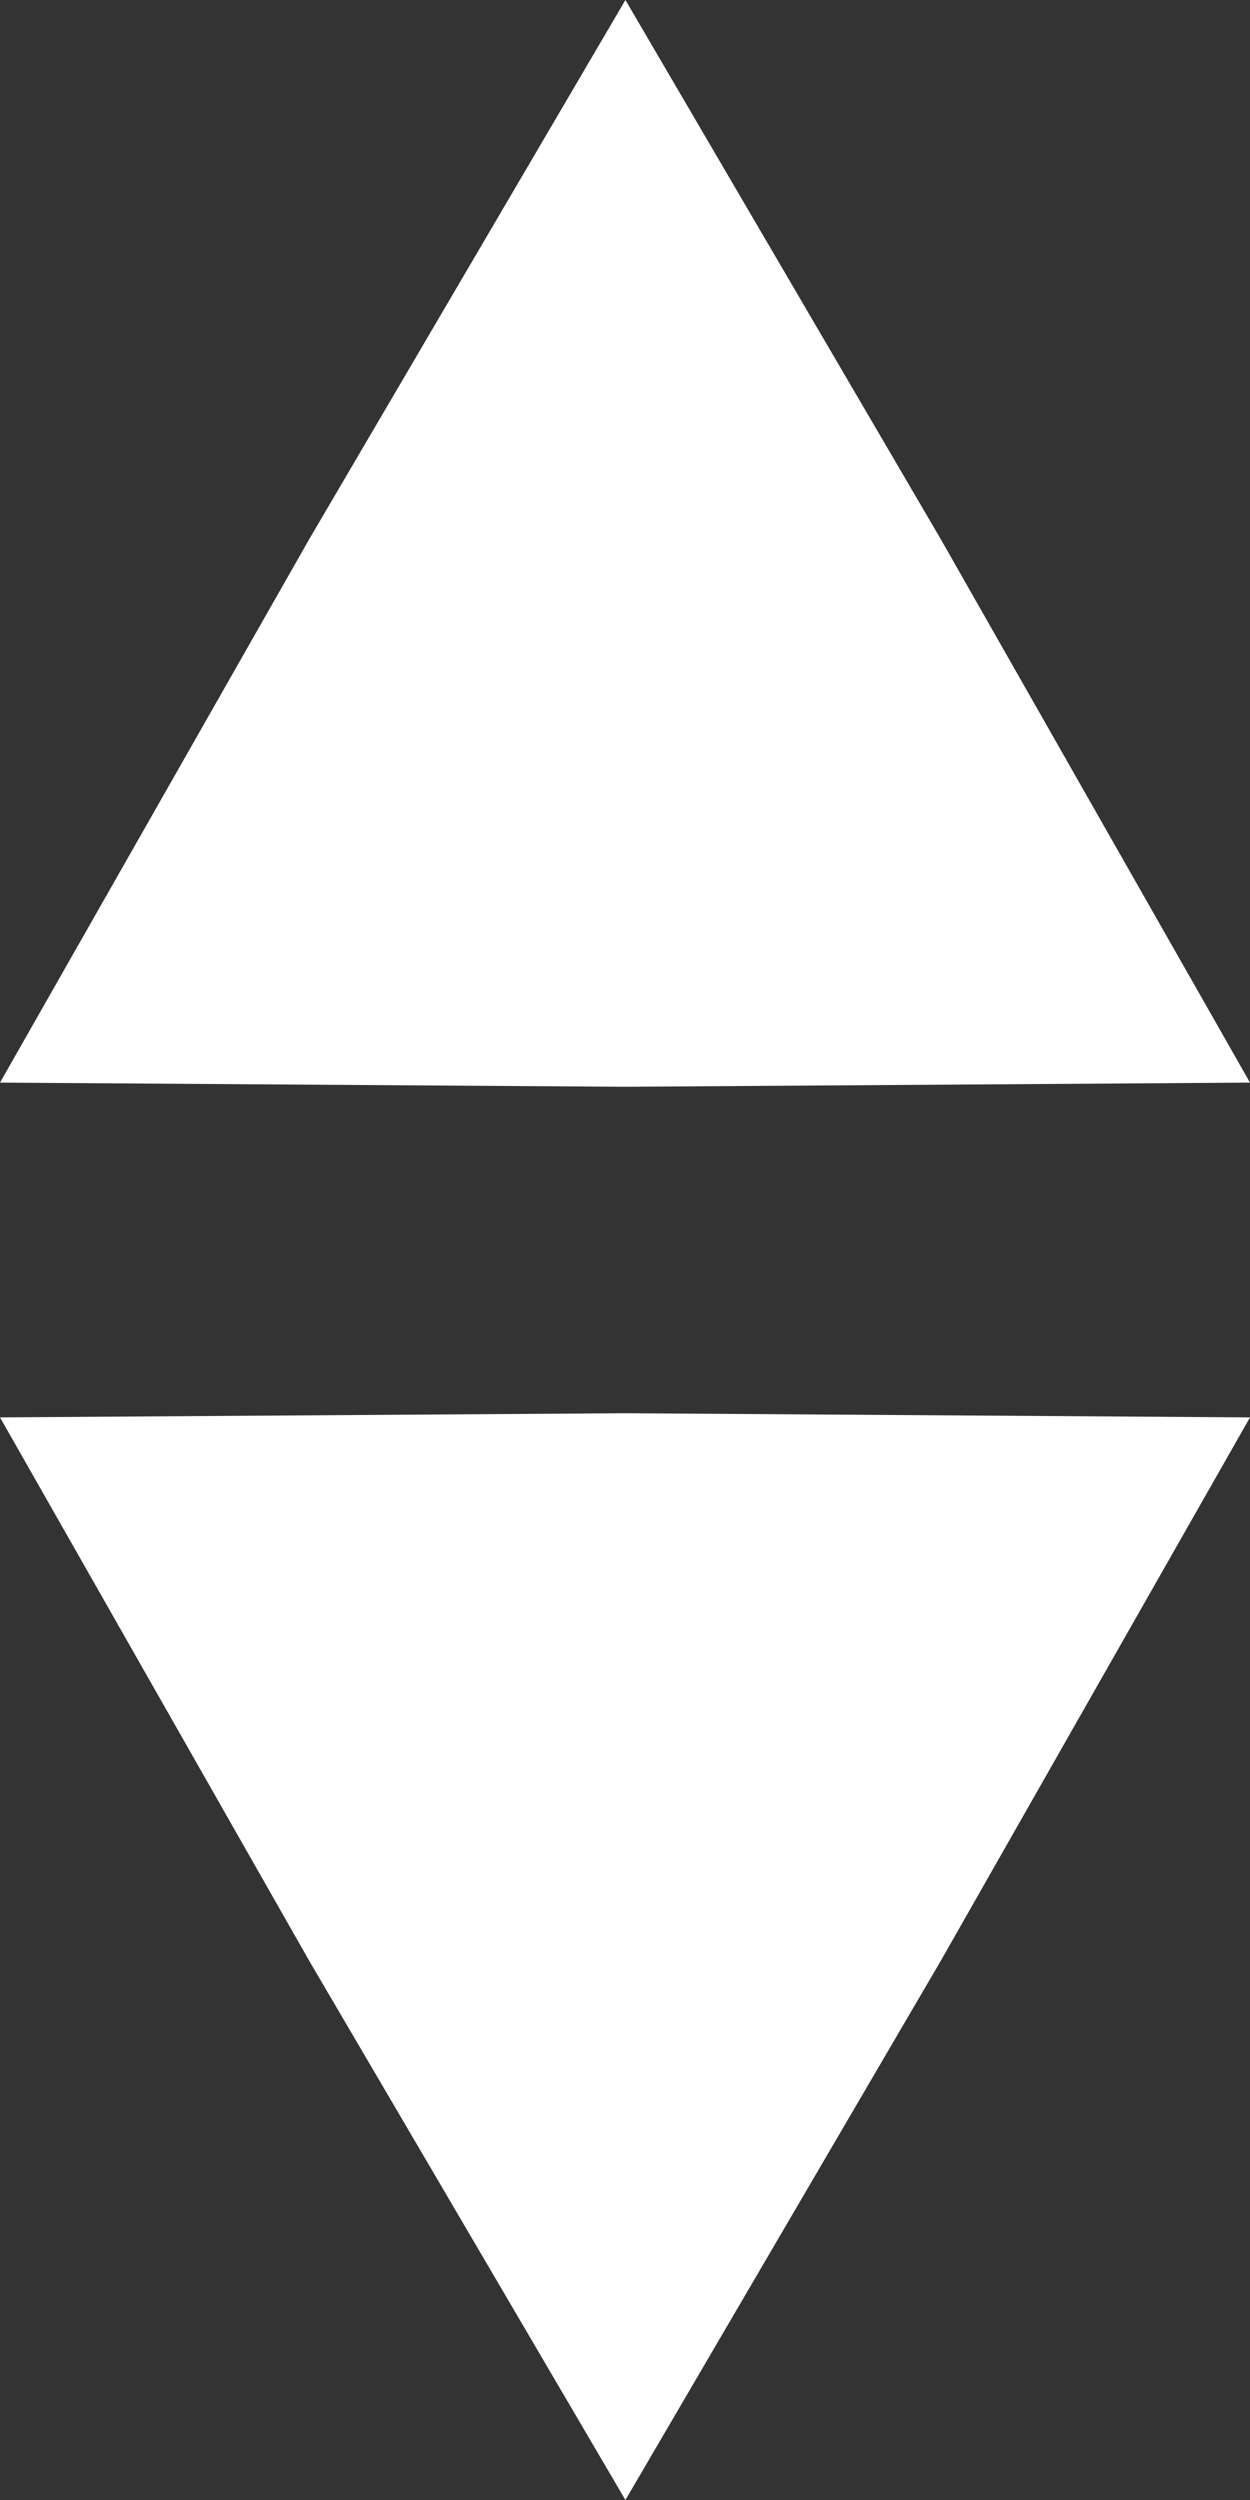 <?xml version="1.0" encoding="UTF-8"?><svg id="_圖層_1" xmlns="http://www.w3.org/2000/svg" viewBox="0 0 15.01 30.02"><rect x="0" y="0" width="15.01" height="30.02" fill="#333333" stroke="none"/><defs><style>.cls-1{fill:#fff;}</style></defs><polygon class="cls-1" points="7.51 0 11.3 6.48 15.01 13 7.51 13.05 0 13 3.71 6.48 7.51 0"/><polygon class="cls-1" points="7.51 30.02 3.71 23.54 0 17.02 7.51 16.97 15.01 17.02 11.3 23.54 7.51 30.02"/></svg>